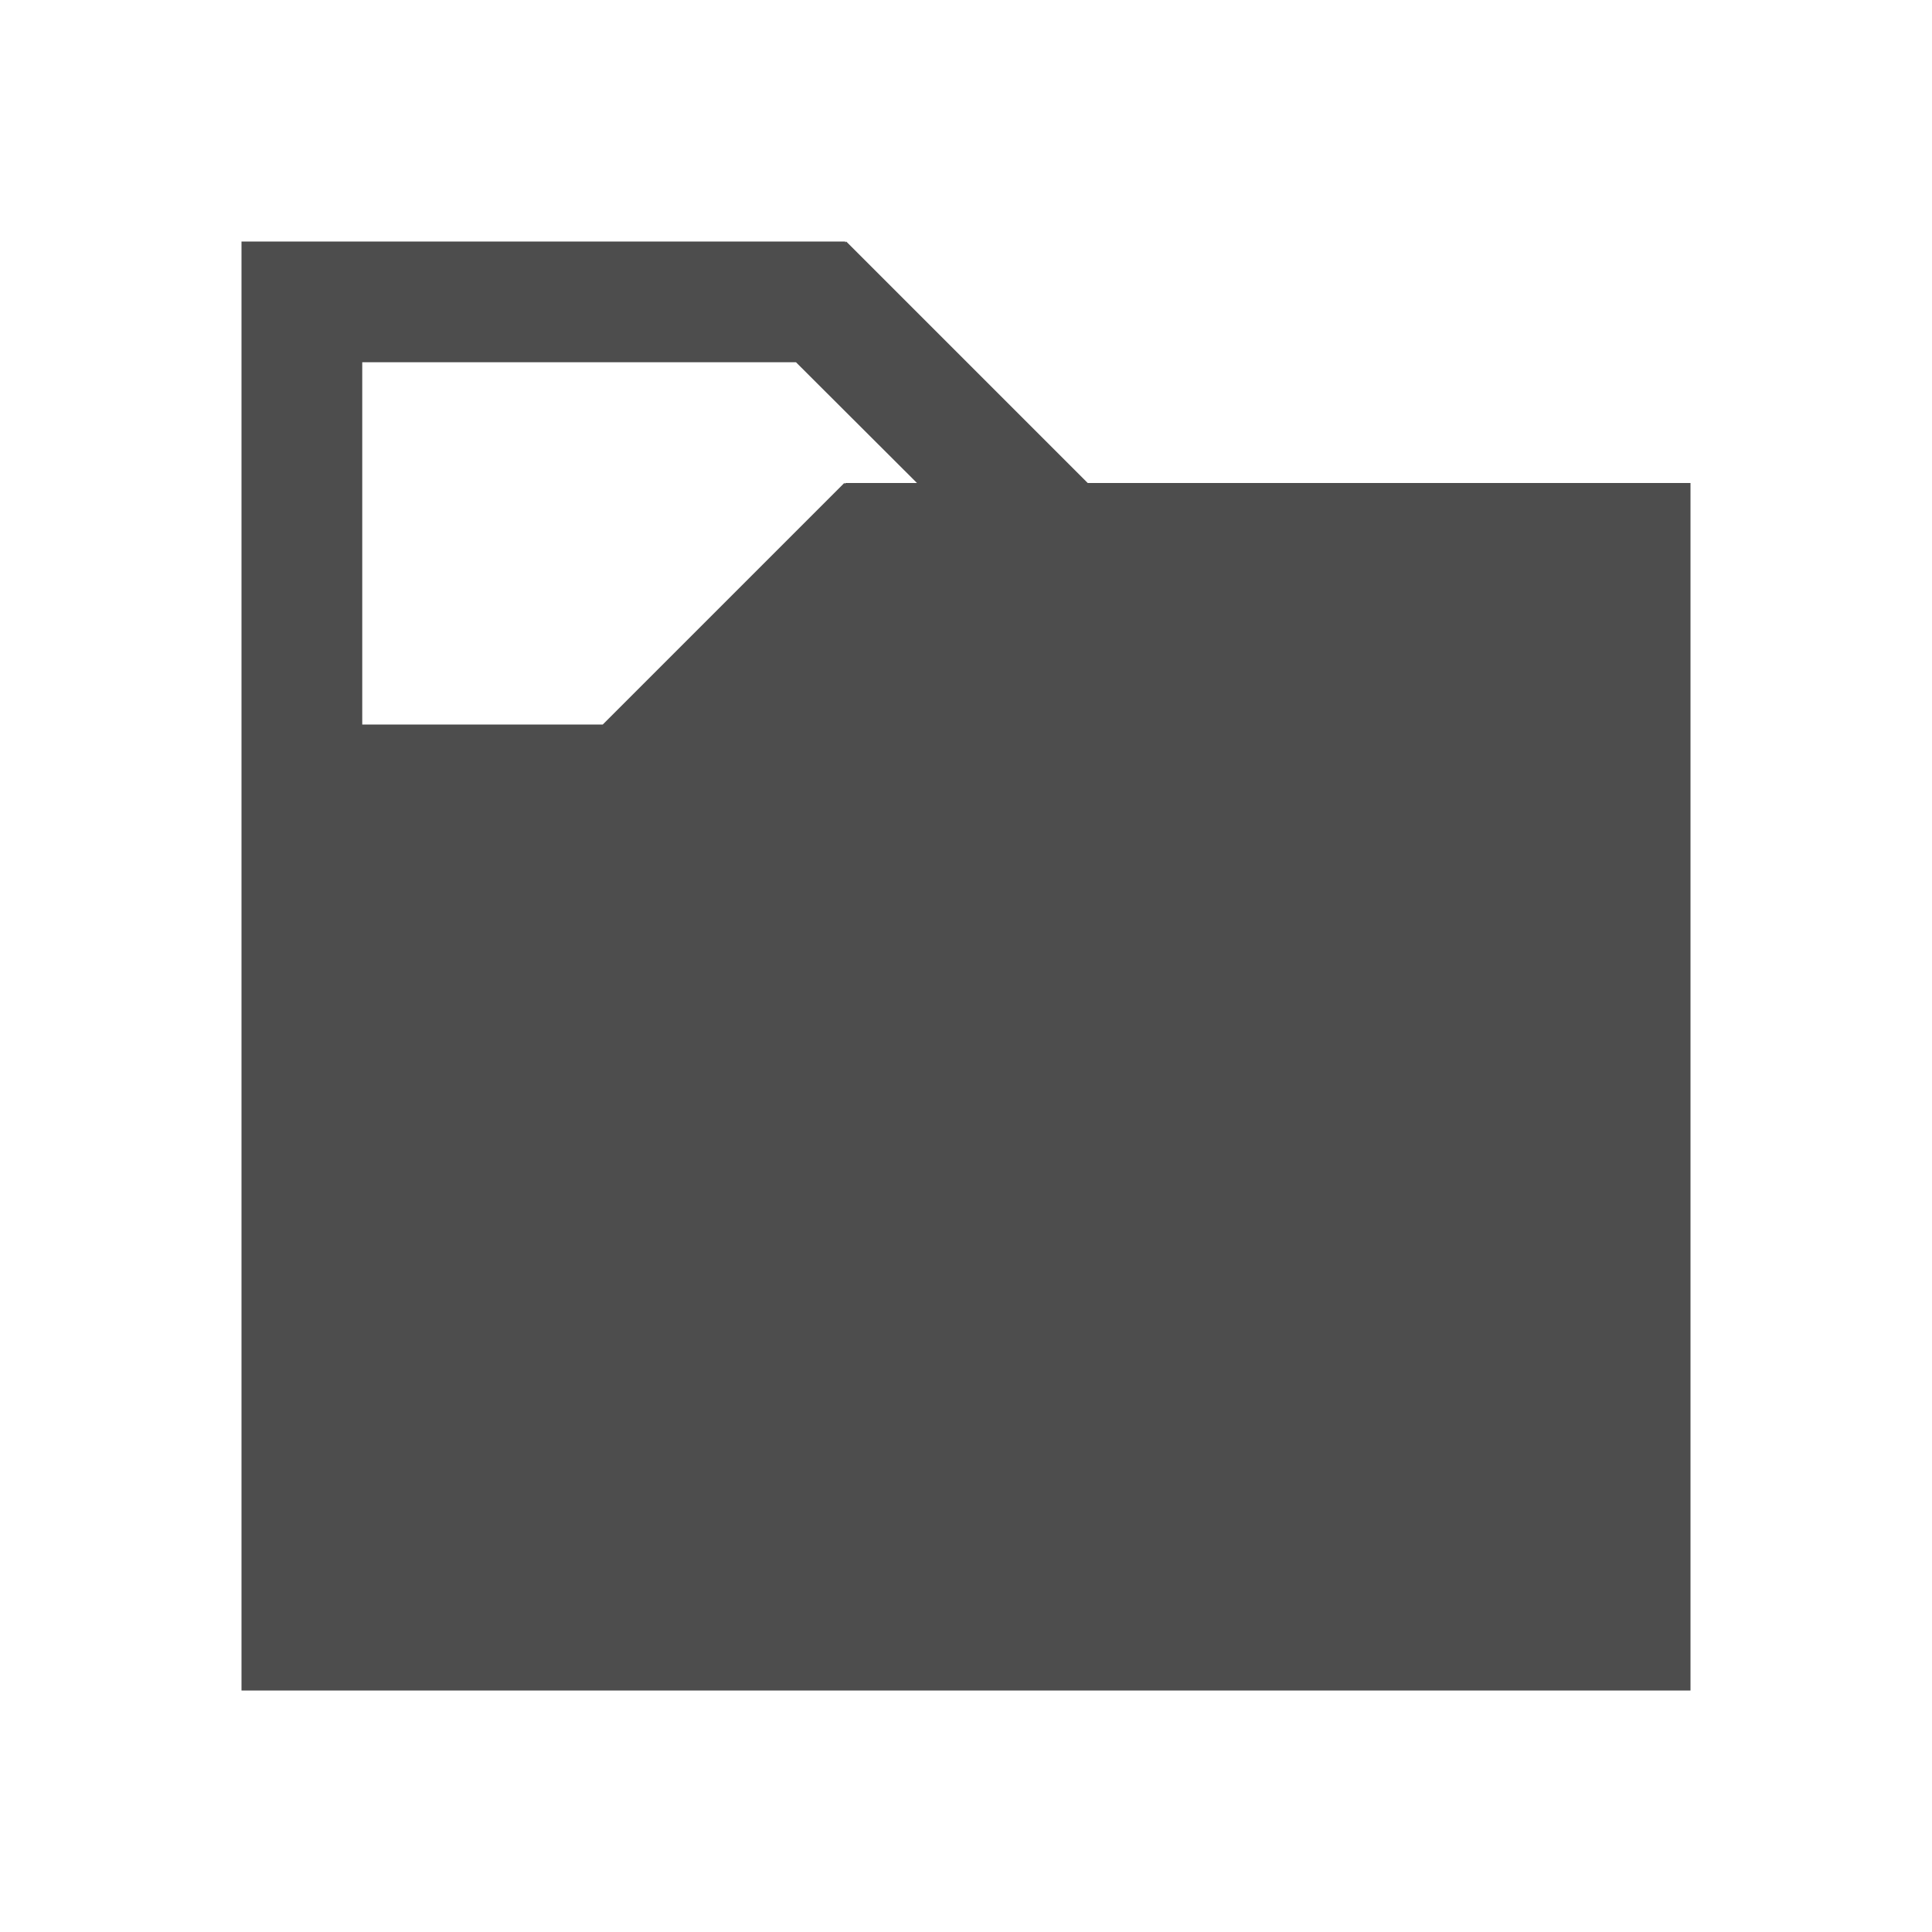 <?xml version="1.0" encoding="UTF-8" standalone="no"?>
<svg
   xmlns:dc="http://purl.org/dc/elements/1.1/"
   xmlns:cc="http://creativecommons.org/ns#"
   xmlns:rdf="http://www.w3.org/1999/02/22-rdf-syntax-ns#"
   xmlns:svg="http://www.w3.org/2000/svg"
   xmlns="http://www.w3.org/2000/svg"
   id="svg3"
   version="1.1"
   viewBox="0 0 16 16">
  <defs
     id="defs7" />
  <path
     style="fill:#4d4d4d;fill-opacity:1;stroke:none"
     d="m 2,2 v 1 3 1 V 13 14 H 14 V 13 6 5 4 H 9.008 l -2,-2 -0.008,0.008 V 2 h -4 z M 3,3 H 6.592 L 7.594,4 H 7 V 4.008 L 6.992,4 4.992,6 H 3 Z"
     id="path823" />
</svg>
